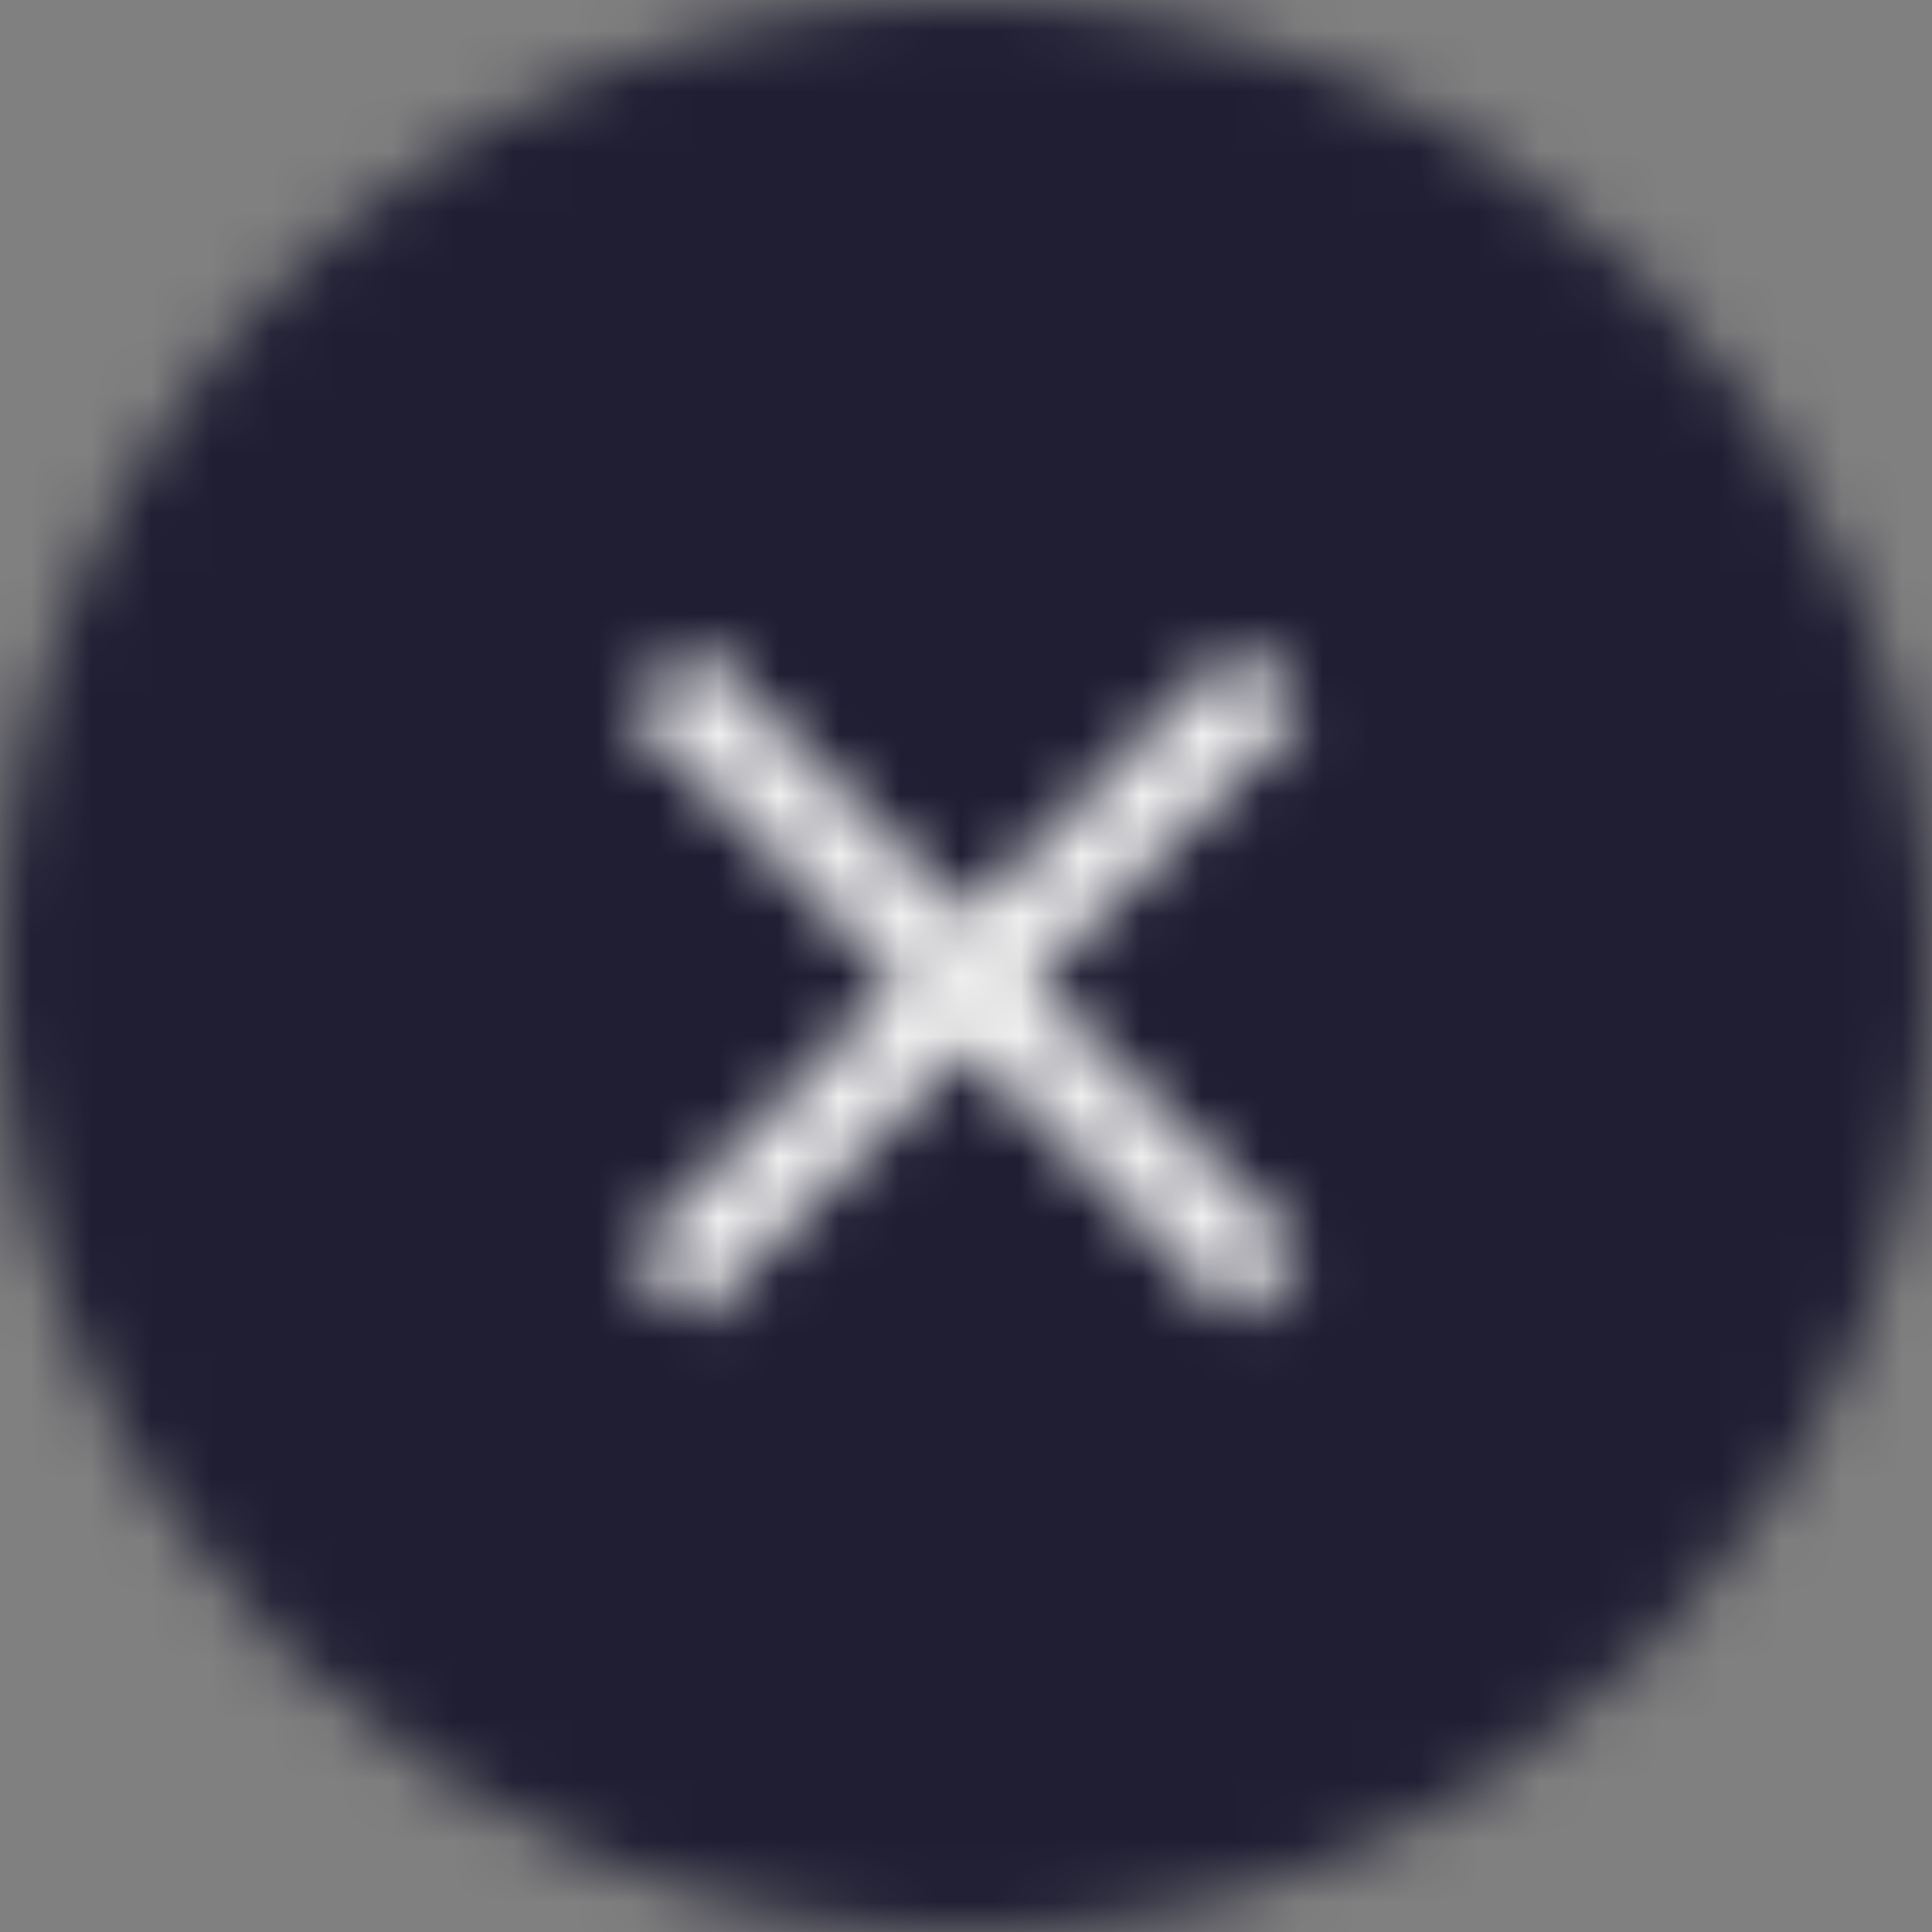 <?xml version="1.0" encoding="UTF-8"?>
<svg width="32px" height="32px" viewBox="0 0 32 32" version="1.1" xmlns="http://www.w3.org/2000/svg" xmlns:xlink="http://www.w3.org/1999/xlink">
    <rect x="0" y="0" width="32" height="32" fill="#808080" stroke="none"/>
    <title>Group 11</title>
    <defs>
        <path d="M16,0 C24.837,0 32,7.163 32,16 C32,24.837 24.837,32 16,32 C7.163,32 0,24.837 0,16 C0,7.163 7.163,0 16,0 Z" id="path-1"></path>
        <polygon id="path-3" points="10.08 0 11.2 1.12 6.72 5.6 11.2 10.08 10.08 11.2 5.6 6.72 1.12 11.2 0 10.08 4.48 5.6 0 1.12 1.12 0 5.6 4.48"></polygon>
    </defs>
    <g id="Page-1" stroke="none" stroke-width="1" fill="none" fill-rule="evenodd">
        <g id="Group-398" transform="translate(-651, -796)">
            <g id="Group-11" transform="translate(651, 796)">
                <g id="Group-267">
                    <mask id="mask-2" fill="white">
                        <use xlink:href="#path-1"></use>
                    </mask>
                    <g id="Clip-266"></g>
                    <polygon id="Fill-265" fill="#1F1E33" mask="url(#mask-2)" points="-1 33 33 33 33 -1 -1 -1"></polygon>
                </g>
                <g id="Group-270" transform="translate(10.4, 10.667)">
                    <mask id="mask-4" fill="white">
                        <use xlink:href="#path-3"></use>
                    </mask>
                    <g id="Clip-269"></g>
                    <polygon id="Fill-268" fill="#EFEFEF" mask="url(#mask-4)" points="-1 12.2 12.2 12.2 12.2 -1 -1 -1"></polygon>
                </g>
            </g>
        </g>
    </g>
</svg>